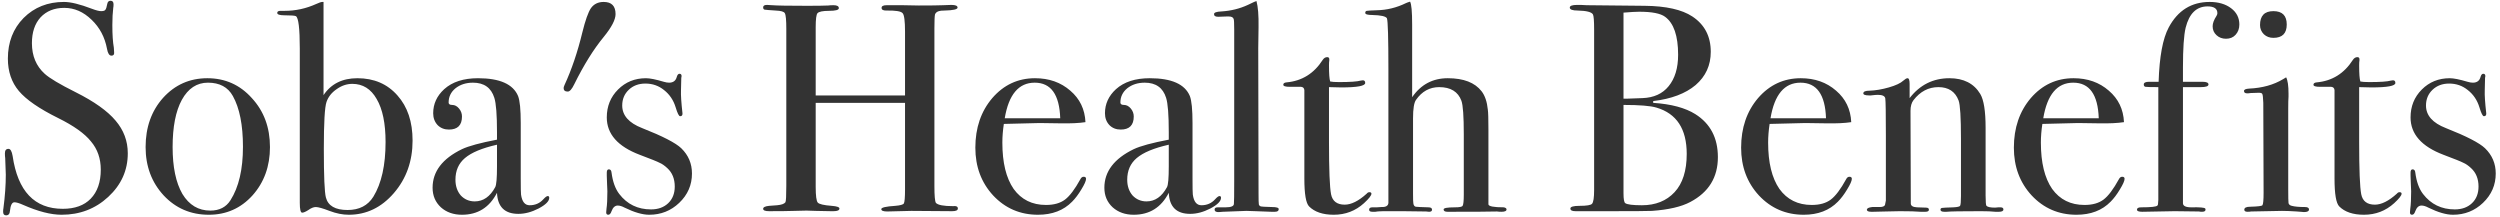 <svg width="438" height="38" viewBox="0 0 438 38" fill="none" xmlns="http://www.w3.org/2000/svg">
<path d="M22.388 26.86C22.388 29.841 21.244 32.389 18.956 34.504C16.703 36.584 13.981 37.624 10.792 37.624C8.92 37.624 6.684 37.052 4.084 35.908C3.391 35.596 2.871 35.44 2.524 35.44C2.108 35.44 1.848 35.943 1.744 36.948C1.709 37.468 1.484 37.728 1.068 37.728C0.721 37.728 0.548 37.52 0.548 37.104C0.548 36.827 0.565 36.619 0.6 36.48C0.877 34.365 1.016 32.407 1.016 30.604C1.016 30.257 0.981 29.287 0.912 27.692C0.877 27.484 0.86 27.207 0.86 26.86C0.86 26.34 1.068 26.08 1.484 26.08C1.831 26.08 2.073 26.496 2.212 27.328C3.113 33.499 6.043 36.584 11 36.584C13.115 36.584 14.744 35.995 15.888 34.816C17.067 33.603 17.656 31.904 17.656 29.72C17.656 27.779 17.084 26.132 15.94 24.78C14.831 23.393 12.907 22.024 10.168 20.672C6.875 19.043 4.587 17.465 3.304 15.94C2.021 14.415 1.38 12.525 1.38 10.272C1.38 7.395 2.299 5.02 4.136 3.148C6.008 1.276 8.365 0.34 11.208 0.34C12.387 0.34 14.016 0.739 16.096 1.536C16.824 1.813 17.361 1.952 17.708 1.952C18.089 1.952 18.332 1.883 18.436 1.744C18.575 1.605 18.696 1.241 18.8 0.652C18.869 0.305 19.06 0.132 19.372 0.132C19.719 0.132 19.892 0.34 19.892 0.756C19.892 1.033 19.875 1.241 19.84 1.38C19.736 2.212 19.684 3.217 19.684 4.396C19.684 6.06 19.771 7.377 19.944 8.348L19.996 9.18C20.031 9.561 19.875 9.752 19.528 9.752C19.147 9.752 18.887 9.353 18.748 8.556C18.367 6.511 17.465 4.812 16.044 3.46C14.623 2.073 13.028 1.38 11.26 1.38C9.527 1.38 8.14 1.935 7.1 3.044C6.095 4.153 5.592 5.661 5.592 7.568C5.592 9.787 6.337 11.572 7.828 12.924C8.66 13.687 10.463 14.761 13.236 16.148C16.495 17.777 18.835 19.441 20.256 21.14C21.677 22.804 22.388 24.711 22.388 26.86ZM47.298 25.768C47.298 29.131 46.276 31.956 44.23 34.244C42.185 36.497 39.637 37.624 36.586 37.624C33.432 37.624 30.797 36.497 28.682 34.244C26.568 31.956 25.51 29.131 25.51 25.768C25.51 22.301 26.533 19.424 28.578 17.136C30.658 14.848 33.241 13.704 36.326 13.704C39.446 13.704 42.046 14.865 44.126 17.188C46.241 19.476 47.298 22.336 47.298 25.768ZM42.566 25.716C42.566 21.903 41.977 18.939 40.798 16.824C39.932 15.264 38.476 14.484 36.43 14.484C34.489 14.484 32.964 15.489 31.854 17.5C30.78 19.476 30.242 22.232 30.242 25.768C30.242 29.269 30.814 32.008 31.958 33.984C33.137 35.925 34.766 36.896 36.846 36.896C38.441 36.896 39.62 36.289 40.382 35.076C41.838 32.788 42.566 29.668 42.566 25.716ZM72.283 24.624C72.283 28.229 71.191 31.297 69.007 33.828C66.823 36.359 64.188 37.624 61.103 37.624C60.028 37.624 58.901 37.399 57.723 36.948C56.544 36.497 55.747 36.272 55.331 36.272C54.95 36.272 54.516 36.445 54.031 36.792C53.545 37.104 53.181 37.26 52.939 37.26C52.661 37.26 52.523 36.688 52.523 35.544V8.504C52.523 5.003 52.297 3.113 51.847 2.836C51.673 2.732 50.998 2.68 49.819 2.68C48.987 2.68 48.571 2.541 48.571 2.264C48.571 2.021 48.761 1.9 49.143 1.9H49.871C51.778 1.9 53.615 1.501 55.383 0.704C55.903 0.461 56.267 0.34 56.475 0.34H56.683V16.668C58 14.692 59.976 13.704 62.611 13.704C65.523 13.704 67.863 14.709 69.631 16.72C71.399 18.696 72.283 21.331 72.283 24.624ZM67.551 24.884C67.551 21.625 67.031 19.112 65.991 17.344C64.986 15.576 63.564 14.692 61.727 14.692C60.756 14.692 59.837 15.004 58.971 15.628C58.104 16.217 57.515 16.963 57.203 17.864C56.891 18.765 56.735 21.504 56.735 26.08C56.735 30.864 56.856 33.707 57.099 34.608C57.48 36.064 58.745 36.792 60.895 36.792C62.94 36.792 64.448 36.012 65.419 34.452C66.84 32.129 67.551 28.94 67.551 24.884ZM96.226 34.66C96.226 35.249 95.602 35.873 94.354 36.532C93.141 37.156 91.962 37.468 90.818 37.468C88.426 37.468 87.178 36.237 87.074 33.776C85.757 36.341 83.711 37.624 80.938 37.624C79.447 37.624 78.217 37.191 77.246 36.324C76.275 35.423 75.79 34.279 75.79 32.892C75.79 30.049 77.506 27.796 80.938 26.132C82.117 25.577 84.162 25.023 87.074 24.468V23.168C87.074 20.117 86.918 18.107 86.606 17.136C86.051 15.368 84.803 14.484 82.862 14.484C81.649 14.484 80.626 14.813 79.794 15.472C78.997 16.131 78.598 16.963 78.598 17.968C78.598 18.245 78.806 18.384 79.222 18.384C79.673 18.384 80.071 18.592 80.418 19.008C80.765 19.424 80.938 19.892 80.938 20.412C80.938 21.937 80.175 22.7 78.65 22.7C77.853 22.7 77.194 22.44 76.674 21.92C76.154 21.365 75.894 20.672 75.894 19.84C75.894 18.211 76.535 16.807 77.818 15.628C79.239 14.345 81.215 13.704 83.746 13.704C87.559 13.704 89.899 14.744 90.766 16.824C91.078 17.621 91.234 19.199 91.234 21.556V31.28C91.234 32.875 91.251 33.811 91.286 34.088C91.459 35.336 91.962 35.96 92.794 35.96C93.765 35.96 94.562 35.613 95.186 34.92C95.533 34.539 95.793 34.348 95.966 34.348C96.139 34.348 96.226 34.452 96.226 34.66ZM87.074 29.148V25.352C84.474 25.941 82.602 26.721 81.458 27.692C80.349 28.628 79.794 29.893 79.794 31.488C79.794 32.597 80.106 33.516 80.73 34.244C81.389 34.937 82.203 35.284 83.174 35.284C84.665 35.284 85.861 34.452 86.762 32.788C86.97 32.407 87.074 31.193 87.074 29.148ZM107.846 2.472C107.846 3.443 107.153 4.777 105.766 6.476C103.998 8.625 102.282 11.381 100.618 14.744C100.202 15.611 99.821 16.044 99.474 16.044C98.989 16.044 98.746 15.836 98.746 15.42C98.746 15.316 98.798 15.143 98.902 14.9C100.15 12.196 101.19 9.128 102.022 5.696C102.542 3.581 103.045 2.16 103.53 1.432C104.05 0.704 104.795 0.34 105.766 0.34C107.153 0.34 107.846 1.051 107.846 2.472ZM121.233 30.396C121.233 32.407 120.488 34.123 118.997 35.544C117.541 36.931 115.79 37.624 113.745 37.624C112.566 37.624 111.128 37.208 109.429 36.376C108.978 36.133 108.58 36.012 108.233 36.012C107.748 36.012 107.384 36.341 107.141 37C107.002 37.416 106.812 37.624 106.569 37.624C106.326 37.624 106.205 37.485 106.205 37.208C106.205 37.035 106.222 36.827 106.257 36.584C106.361 35.891 106.413 34.868 106.413 33.516C106.413 33.412 106.396 32.996 106.361 32.268C106.326 31.54 106.309 31.055 106.309 30.812V30.24C106.309 29.859 106.43 29.668 106.673 29.668C106.95 29.668 107.106 29.859 107.141 30.24C107.349 31.835 107.8 33.083 108.493 33.984C109.88 35.787 111.734 36.688 114.057 36.688C115.305 36.688 116.31 36.324 117.073 35.596C117.836 34.868 118.217 33.897 118.217 32.684C118.217 31.332 117.784 30.257 116.917 29.46C116.432 29.009 115.981 28.697 115.565 28.524C115.184 28.316 114.022 27.848 112.081 27.12C108.233 25.664 106.309 23.48 106.309 20.568C106.309 18.627 106.968 16.997 108.285 15.68C109.602 14.363 111.232 13.704 113.173 13.704C113.866 13.704 114.906 13.912 116.293 14.328C116.64 14.432 116.952 14.484 117.229 14.484C117.957 14.484 118.408 14.137 118.581 13.444C118.685 13.097 118.841 12.924 119.049 12.924C119.292 12.924 119.413 13.063 119.413 13.34C119.413 13.375 119.396 13.479 119.361 13.652L119.309 15.836C119.274 16.668 119.361 18.003 119.569 19.84V19.944C119.569 20.221 119.43 20.36 119.153 20.36C118.945 20.36 118.685 19.84 118.373 18.8C117.992 17.552 117.316 16.547 116.345 15.784C115.409 15.021 114.317 14.64 113.069 14.64C111.89 14.64 110.92 15.004 110.157 15.732C109.394 16.46 109.013 17.379 109.013 18.488C109.013 20.221 110.174 21.539 112.497 22.44C116.102 23.861 118.39 25.04 119.361 25.976C120.609 27.189 121.233 28.663 121.233 30.396ZM167.817 36.532C167.817 36.844 167.488 37 166.829 37L159.653 36.948C159.168 36.948 158.457 36.965 157.521 37C156.585 37.035 155.892 37.052 155.441 37.052C154.748 37.052 154.401 36.913 154.401 36.636C154.401 36.359 155.216 36.168 156.845 36.064C157.712 35.995 158.215 35.856 158.353 35.648C158.492 35.405 158.561 34.591 158.561 33.204V18.02H142.909V32.736C142.909 34.296 143.031 35.215 143.273 35.492C143.516 35.769 144.331 35.96 145.717 36.064C146.619 36.133 147.069 36.289 147.069 36.532C147.069 36.844 146.723 37 146.029 37H145.561C144.729 37 143.845 36.983 142.909 36.948C142.008 36.913 141.471 36.896 141.297 36.896C140.812 36.896 140.084 36.913 139.113 36.948C138.143 36.983 136.687 37 134.745 37C134.052 37 133.705 36.861 133.705 36.584C133.705 36.307 134.052 36.133 134.745 36.064C135.196 36.029 135.664 35.995 136.149 35.96C136.912 35.891 137.397 35.717 137.605 35.44C137.709 35.267 137.761 34.296 137.761 32.528V5.072C137.761 3.512 137.675 2.593 137.501 2.316C137.363 2.039 136.825 1.883 135.889 1.848C134.815 1.779 134.173 1.727 133.965 1.692C133.792 1.657 133.705 1.519 133.705 1.276C133.705 0.999 133.931 0.86 134.381 0.86C134.52 0.86 134.815 0.877 135.265 0.912C136.132 0.981 138.177 1.016 141.401 1.016C143.169 1.016 144.4 0.999 145.093 0.964C145.336 0.929 145.648 0.912 146.029 0.912C146.653 0.912 146.965 1.085 146.965 1.432C146.965 1.744 146.393 1.9 145.249 1.9C144.14 1.9 143.464 2.039 143.221 2.316C143.013 2.559 142.909 3.373 142.909 4.76V16.72H158.561V5.54C158.561 3.703 158.423 2.628 158.145 2.316C157.868 1.969 156.897 1.813 155.233 1.848C154.713 1.848 154.453 1.692 154.453 1.38C154.453 1.068 154.748 0.912 155.337 0.912H155.597C156.083 0.912 156.932 0.912 158.145 0.912C159.393 0.947 160.329 0.964 160.953 0.964C163.068 0.964 164.489 0.947 165.217 0.912C165.98 0.877 166.465 0.86 166.673 0.86C167.401 0.86 167.765 1.016 167.765 1.328C167.765 1.64 167.003 1.813 165.477 1.848C165.027 1.848 164.697 1.883 164.489 1.952C164.143 2.056 163.917 2.247 163.813 2.524C163.744 2.801 163.709 3.616 163.709 4.968V32.632C163.709 34.296 163.796 35.267 163.969 35.544C164.316 35.925 165.321 36.116 166.985 36.116C167.54 36.047 167.817 36.185 167.817 36.532ZM190.277 31.332C190.277 31.679 190 32.303 189.445 33.204C188.925 34.071 188.388 34.781 187.833 35.336C186.342 36.861 184.349 37.624 181.853 37.624C178.733 37.624 176.116 36.497 174.001 34.244C171.921 31.991 170.881 29.2 170.881 25.872C170.881 22.405 171.869 19.511 173.845 17.188C175.856 14.865 178.352 13.704 181.333 13.704C183.794 13.704 185.857 14.432 187.521 15.888C189.185 17.309 190.069 19.147 190.173 21.4C189.064 21.573 187.59 21.643 185.753 21.608L182.113 21.556C181.87 21.556 179.79 21.608 175.873 21.712C175.7 22.856 175.613 23.948 175.613 24.988C175.613 28.489 176.272 31.193 177.589 33.1C178.941 34.972 180.83 35.908 183.257 35.908C184.644 35.908 185.753 35.596 186.585 34.972C187.417 34.348 188.318 33.152 189.289 31.384C189.428 31.107 189.618 30.968 189.861 30.968C190.138 30.968 190.277 31.089 190.277 31.332ZM185.753 20.724C185.614 16.564 184.124 14.484 181.281 14.484C178.473 14.484 176.722 16.564 176.029 20.724H185.753ZM213.921 34.66C213.921 35.249 213.297 35.873 212.049 36.532C210.835 37.156 209.657 37.468 208.513 37.468C206.121 37.468 204.873 36.237 204.769 33.776C203.451 36.341 201.406 37.624 198.633 37.624C197.142 37.624 195.911 37.191 194.941 36.324C193.97 35.423 193.485 34.279 193.485 32.892C193.485 30.049 195.201 27.796 198.633 26.132C199.811 25.577 201.857 25.023 204.769 24.468V23.168C204.769 20.117 204.613 18.107 204.301 17.136C203.746 15.368 202.498 14.484 200.557 14.484C199.343 14.484 198.321 14.813 197.489 15.472C196.691 16.131 196.293 16.963 196.293 17.968C196.293 18.245 196.501 18.384 196.917 18.384C197.367 18.384 197.766 18.592 198.113 19.008C198.459 19.424 198.633 19.892 198.633 20.412C198.633 21.937 197.87 22.7 196.345 22.7C195.547 22.7 194.889 22.44 194.369 21.92C193.849 21.365 193.589 20.672 193.589 19.84C193.589 18.211 194.23 16.807 195.513 15.628C196.934 14.345 198.91 13.704 201.441 13.704C205.254 13.704 207.594 14.744 208.461 16.824C208.773 17.621 208.929 19.199 208.929 21.556V31.28C208.929 32.875 208.946 33.811 208.981 34.088C209.154 35.336 209.657 35.96 210.489 35.96C211.459 35.96 212.257 35.613 212.881 34.92C213.227 34.539 213.487 34.348 213.661 34.348C213.834 34.348 213.921 34.452 213.921 34.66ZM204.769 29.148V25.352C202.169 25.941 200.297 26.721 199.153 27.692C198.043 28.628 197.489 29.893 197.489 31.488C197.489 32.597 197.801 33.516 198.425 34.244C199.083 34.937 199.898 35.284 200.869 35.284C202.359 35.284 203.555 34.452 204.457 32.788C204.665 32.407 204.769 31.193 204.769 29.148ZM224.033 36.636C224.033 36.948 223.807 37.104 223.357 37.104H222.733C222.663 37.104 221.745 37.069 219.977 37L218.365 36.948C218.087 36.948 216.701 37 214.205 37.104C213.997 37.139 213.789 37.156 213.581 37.156C213.061 37.191 212.801 37.035 212.801 36.688C212.801 36.445 212.991 36.324 213.373 36.324H214.725C215.695 36.324 216.181 36.116 216.181 35.7C216.215 35.492 216.233 34.14 216.233 31.644V5.176C216.233 4.032 216.198 3.408 216.129 3.304C216.025 3.027 215.747 2.888 215.297 2.888H214.881L213.425 2.94C212.939 2.94 212.697 2.784 212.697 2.472C212.697 2.195 213.13 2.039 213.997 2.004C215.661 1.9 217.203 1.519 218.625 0.86L219.717 0.34L220.133 0.184C220.41 1.189 220.531 2.715 220.497 4.76L220.445 8.452L220.497 33.932C220.497 34.972 220.514 35.596 220.549 35.804C220.583 35.977 220.705 36.099 220.913 36.168C220.947 36.203 221.589 36.237 222.837 36.272C223.634 36.272 224.033 36.393 224.033 36.636ZM240.275 33.932C240.275 34.244 239.842 34.799 238.975 35.596C237.484 36.948 235.716 37.624 233.671 37.624C231.764 37.624 230.326 37.139 229.355 36.168C228.8 35.613 228.523 33.984 228.523 31.28V15.784C228.488 15.437 228.298 15.247 227.951 15.212H225.975C225.212 15.212 224.831 15.091 224.831 14.848C224.831 14.605 225.022 14.467 225.403 14.432C228.107 14.189 230.222 12.872 231.747 10.48C231.955 10.168 232.215 10.012 232.527 10.012C232.77 10.012 232.891 10.133 232.891 10.376V10.584C232.856 10.757 232.839 11.052 232.839 11.468C232.839 12.924 232.908 13.86 233.047 14.276C233.359 14.345 233.879 14.38 234.607 14.38C236.514 14.38 237.779 14.293 238.403 14.12C238.542 14.085 238.663 14.068 238.767 14.068C239.044 14.068 239.183 14.224 239.183 14.536C239.183 15.056 237.779 15.316 234.971 15.316C234.486 15.316 233.775 15.299 232.839 15.264V24.884C232.839 29.737 232.96 32.788 233.203 34.036C233.446 35.249 234.243 35.856 235.595 35.856C236.739 35.856 238.022 35.215 239.443 33.932C239.582 33.759 239.738 33.672 239.911 33.672C240.154 33.672 240.275 33.759 240.275 33.932ZM263.944 36.688C263.944 36.965 263.65 37.104 263.06 37.104C262.783 37.104 262.523 37.087 262.28 37.052C261.067 37.087 258.363 37.104 254.168 37.104H253.596C253.146 37.104 252.92 36.965 252.92 36.688C252.92 36.445 253.579 36.324 254.896 36.324C255.694 36.324 256.144 36.237 256.248 36.064C256.387 35.856 256.456 35.197 256.456 34.088V23.532C256.456 20.377 256.318 18.419 256.04 17.656C255.451 16.061 254.151 15.264 252.14 15.264C250.476 15.264 249.124 16.009 248.084 17.5C247.738 17.985 247.564 19.06 247.564 20.724V33.984C247.564 34.92 247.582 35.457 247.616 35.596C247.651 35.943 247.79 36.151 248.032 36.22C248.275 36.255 249.02 36.289 250.268 36.324C250.684 36.324 250.892 36.463 250.892 36.74C250.892 36.983 250.719 37.104 250.372 37.104C250.372 37.104 250.199 37.087 249.852 37.052L245.744 37C242.867 36.965 241.272 37 240.96 37.104H240.44C240.059 37.104 239.868 36.983 239.868 36.74C239.868 36.463 240.059 36.324 240.44 36.324H241.22L242 36.272C242.798 36.307 243.214 36.064 243.248 35.544V12.196C243.248 6.649 243.162 3.651 242.988 3.2C242.78 2.853 241.931 2.663 240.44 2.628C239.608 2.628 239.192 2.507 239.192 2.264C239.192 2.056 239.279 1.935 239.452 1.9C239.626 1.865 240.215 1.831 241.22 1.796C242.988 1.761 244.687 1.345 246.316 0.548C246.455 0.479 246.698 0.392 247.044 0.288C247.287 0.704 247.408 2.039 247.408 4.292V17.032C248.934 14.813 251.014 13.704 253.648 13.704C256.422 13.704 258.398 14.467 259.576 15.992C260.166 16.755 260.53 17.829 260.668 19.216C260.738 19.701 260.772 20.863 260.772 22.7V35.804C260.807 36.151 261.708 36.324 263.476 36.324C263.788 36.393 263.944 36.515 263.944 36.688ZM300.974 27.536C300.974 31.072 299.362 33.689 296.138 35.388C294.578 36.22 292.342 36.74 289.43 36.948C288.633 36.983 286.275 37 282.358 37H276.014C275.425 37 275.13 36.844 275.13 36.532C275.13 36.22 275.667 36.064 276.742 36.064C277.99 36.064 278.718 35.943 278.926 35.7C279.169 35.423 279.29 34.625 279.29 33.308V5.176C279.29 3.651 279.221 2.767 279.082 2.524C278.839 2.108 277.955 1.883 276.43 1.848C275.494 1.848 275.026 1.675 275.026 1.328C275.026 1.016 275.459 0.86 276.326 0.86C276.361 0.86 276.569 0.86 276.95 0.86C277.331 0.895 277.678 0.912 277.99 0.912L288.13 1.016C291.874 1.051 294.665 1.675 296.502 2.888C298.651 4.309 299.726 6.372 299.726 9.076C299.726 11.433 298.842 13.375 297.074 14.9C295.306 16.391 292.827 17.327 289.638 17.708V18.02C292.793 18.228 295.254 18.887 297.022 19.996C299.657 21.66 300.974 24.173 300.974 27.536ZM294.006 9.596C294.006 6.268 293.243 4.049 291.718 2.94C290.921 2.351 289.413 2.056 287.194 2.056C286.605 2.056 285.686 2.108 284.438 2.212V17.292H284.906L287.766 17.188C289.742 17.119 291.267 16.425 292.342 15.108C293.451 13.756 294.006 11.919 294.006 9.596ZM295.514 26.964C295.514 22.596 293.746 19.892 290.21 18.852C289.17 18.54 287.246 18.384 284.438 18.384V33.88C284.438 34.885 284.542 35.457 284.75 35.596C285.097 35.839 286.067 35.96 287.662 35.96C290.054 35.96 291.961 35.197 293.382 33.672C294.803 32.147 295.514 29.911 295.514 26.964ZM324.441 31.332C324.441 31.679 324.164 32.303 323.609 33.204C323.089 34.071 322.552 34.781 321.997 35.336C320.506 36.861 318.513 37.624 316.017 37.624C312.897 37.624 310.28 36.497 308.165 34.244C306.085 31.991 305.045 29.2 305.045 25.872C305.045 22.405 306.033 19.511 308.009 17.188C310.02 14.865 312.516 13.704 315.497 13.704C317.958 13.704 320.021 14.432 321.685 15.888C323.349 17.309 324.233 19.147 324.337 21.4C323.228 21.573 321.754 21.643 319.917 21.608L316.277 21.556C316.034 21.556 313.954 21.608 310.037 21.712C309.864 22.856 309.777 23.948 309.777 24.988C309.777 28.489 310.436 31.193 311.753 33.1C313.105 34.972 314.994 35.908 317.421 35.908C318.808 35.908 319.917 35.596 320.749 34.972C321.581 34.348 322.482 33.152 323.453 31.384C323.592 31.107 323.782 30.968 324.025 30.968C324.302 30.968 324.441 31.089 324.441 31.332ZM319.917 20.724C319.778 16.564 318.288 14.484 315.445 14.484C312.637 14.484 310.886 16.564 310.193 20.724H319.917ZM350.997 36.688C350.997 36.965 350.737 37.104 350.217 37.104H349.593C348.969 37.035 348.119 37 347.045 37C343.647 37 341.637 37.035 341.013 37.104H340.649C340.198 37.104 339.973 36.983 339.973 36.74C339.973 36.567 340.059 36.463 340.233 36.428C340.441 36.393 341.117 36.359 342.261 36.324C342.919 36.289 343.301 36.203 343.405 36.064C343.509 35.891 343.561 35.319 343.561 34.348V24.364C343.561 20.585 343.422 18.332 343.145 17.604C342.555 16.044 341.377 15.264 339.609 15.264C337.875 15.264 336.419 16.027 335.241 17.552C334.894 18.003 334.721 18.627 334.721 19.424L334.773 35.648C334.773 36.064 335.137 36.289 335.865 36.324L337.425 36.376C337.771 36.376 337.945 36.497 337.945 36.74C337.945 36.983 337.737 37.104 337.321 37.104H336.489C335.726 37.035 334.513 37 332.849 37C332.467 37 331.635 37.017 330.353 37.052C329.105 37.087 328.377 37.104 328.169 37.104H327.857C327.337 37.104 327.077 36.983 327.077 36.74C327.077 36.497 327.389 36.341 328.013 36.272C328.463 36.272 328.897 36.272 329.313 36.272C329.833 36.272 330.145 36.151 330.249 35.908L330.405 35.128V23.792C330.405 19.84 330.37 17.656 330.301 17.24C330.231 16.824 329.798 16.616 329.001 16.616C328.758 16.616 328.342 16.651 327.753 16.72H327.493C326.799 16.72 326.453 16.599 326.453 16.356C326.453 16.044 326.817 15.888 327.545 15.888C328.585 15.853 329.711 15.663 330.925 15.316C332.138 14.969 332.987 14.571 333.473 14.12C333.785 13.843 334.027 13.704 334.201 13.704C334.443 13.704 334.565 14.033 334.565 14.692V17.188C336.367 14.865 338.69 13.704 341.533 13.704C344.029 13.704 345.831 14.623 346.941 16.46C347.565 17.5 347.877 19.476 347.877 22.388V34.244C347.877 35.353 347.929 35.96 348.033 36.064C348.241 36.272 348.743 36.376 349.541 36.376C349.645 36.376 349.835 36.359 350.113 36.324H350.477C350.823 36.324 350.997 36.445 350.997 36.688ZM372.226 31.332C372.226 31.679 371.949 32.303 371.394 33.204C370.874 34.071 370.337 34.781 369.782 35.336C368.291 36.861 366.298 37.624 363.802 37.624C360.682 37.624 358.065 36.497 355.95 34.244C353.87 31.991 352.83 29.2 352.83 25.872C352.83 22.405 353.818 19.511 355.794 17.188C357.805 14.865 360.301 13.704 363.282 13.704C365.743 13.704 367.806 14.432 369.47 15.888C371.134 17.309 372.018 19.147 372.122 21.4C371.013 21.573 369.539 21.643 367.702 21.608L364.062 21.556C363.819 21.556 361.739 21.608 357.822 21.712C357.649 22.856 357.562 23.948 357.562 24.988C357.562 28.489 358.221 31.193 359.538 33.1C360.89 34.972 362.779 35.908 365.206 35.908C366.593 35.908 367.702 35.596 368.534 34.972C369.366 34.348 370.267 33.152 371.238 31.384C371.377 31.107 371.567 30.968 371.81 30.968C372.087 30.968 372.226 31.089 372.226 31.332ZM367.702 20.724C367.563 16.564 366.073 14.484 363.23 14.484C360.422 14.484 358.671 16.564 357.978 20.724H367.702ZM392.334 4.292C392.334 5.02 392.109 5.627 391.658 6.112C391.242 6.563 390.687 6.788 389.994 6.788C389.335 6.788 388.781 6.58 388.33 6.164C387.879 5.748 387.654 5.228 387.654 4.604C387.654 4.084 387.879 3.477 388.33 2.784C388.434 2.611 388.486 2.455 388.486 2.316C388.486 1.519 387.914 1.12 386.77 1.12C384.829 1.12 383.546 2.368 382.922 4.864C382.61 6.181 382.454 8.487 382.454 11.78V14.328H385.886C386.579 14.328 386.926 14.484 386.926 14.796C386.926 15.108 386.475 15.264 385.574 15.264H382.454V35.596C382.454 36.081 382.939 36.324 383.91 36.324C385.401 36.289 386.215 36.359 386.354 36.532C386.389 36.567 386.406 36.636 386.406 36.74C386.406 36.983 386.198 37.104 385.782 37.104C385.574 37.104 385.401 37.087 385.262 37.052L380.998 37L375.33 37.104C374.706 37.104 374.394 36.983 374.394 36.74C374.394 36.463 374.637 36.324 375.122 36.324C376.855 36.324 377.809 36.22 377.982 36.012C378.051 35.943 378.086 35.839 378.086 35.7L378.138 35.024V15.264C376.855 15.264 376.11 15.247 375.902 15.212C375.694 15.177 375.59 15.039 375.59 14.796C375.59 14.484 375.902 14.328 376.526 14.328H378.19C378.329 9.925 378.918 6.753 379.958 4.812C381.553 1.831 383.945 0.34 387.134 0.34C388.659 0.34 389.907 0.704 390.878 1.432C391.849 2.16 392.334 3.113 392.334 4.292ZM400.637 4.292C400.637 5.852 399.857 6.632 398.297 6.632C397.638 6.632 397.083 6.424 396.633 6.008C396.182 5.557 395.957 5.02 395.957 4.396C395.957 2.767 396.737 1.952 398.297 1.952C399.857 1.952 400.637 2.732 400.637 4.292ZM404.537 36.688C404.537 37 404.242 37.156 403.653 37.156C403.687 37.156 403.271 37.121 402.405 37.052C401.365 36.983 400.498 36.948 399.805 36.948L394.397 37.052C394.223 37.087 394.015 37.104 393.773 37.104C393.391 37.104 393.201 36.983 393.201 36.74C393.201 36.393 393.547 36.22 394.241 36.22C395.558 36.185 396.269 36.099 396.373 35.96C396.511 35.787 396.581 35.059 396.581 33.776L396.529 18.02C396.494 17.153 396.442 16.651 396.373 16.512C396.338 16.339 396.13 16.252 395.749 16.252L394.241 16.304C394.102 16.339 393.929 16.356 393.721 16.356C393.339 16.356 393.149 16.217 393.149 15.94C393.149 15.697 393.443 15.559 394.033 15.524C396.355 15.42 398.349 14.865 400.013 13.86L400.533 13.548C400.81 14.068 400.949 15.021 400.949 16.408C400.949 16.339 400.949 16.512 400.949 16.928C400.914 17.344 400.897 18.02 400.897 18.956V33.152C400.897 34.539 400.914 35.353 400.949 35.596C401.018 35.839 401.209 35.995 401.521 36.064C402.041 36.203 402.803 36.272 403.809 36.272C404.294 36.272 404.537 36.411 404.537 36.688ZM420.76 33.932C420.76 34.244 420.326 34.799 419.46 35.596C417.969 36.948 416.201 37.624 414.156 37.624C412.249 37.624 410.81 37.139 409.84 36.168C409.285 35.613 409.008 33.984 409.008 31.28V15.784C408.973 15.437 408.782 15.247 408.436 15.212H406.46C405.697 15.212 405.316 15.091 405.316 14.848C405.316 14.605 405.506 14.467 405.888 14.432C408.592 14.189 410.706 12.872 412.232 10.48C412.44 10.168 412.7 10.012 413.012 10.012C413.254 10.012 413.376 10.133 413.376 10.376V10.584C413.341 10.757 413.324 11.052 413.324 11.468C413.324 12.924 413.393 13.86 413.532 14.276C413.844 14.345 414.364 14.38 415.092 14.38C416.998 14.38 418.264 14.293 418.888 14.12C419.026 14.085 419.148 14.068 419.252 14.068C419.529 14.068 419.668 14.224 419.668 14.536C419.668 15.056 418.264 15.316 415.456 15.316C414.97 15.316 414.26 15.299 413.324 15.264V24.884C413.324 29.737 413.445 32.788 413.688 34.036C413.93 35.249 414.728 35.856 416.08 35.856C417.224 35.856 418.506 35.215 419.928 33.932C420.066 33.759 420.222 33.672 420.396 33.672C420.638 33.672 420.76 33.759 420.76 33.932ZM437.253 30.396C437.253 32.407 436.508 34.123 435.017 35.544C433.561 36.931 431.81 37.624 429.765 37.624C428.586 37.624 427.148 37.208 425.449 36.376C424.998 36.133 424.6 36.012 424.253 36.012C423.768 36.012 423.404 36.341 423.161 37C423.022 37.416 422.832 37.624 422.589 37.624C422.346 37.624 422.225 37.485 422.225 37.208C422.225 37.035 422.242 36.827 422.277 36.584C422.381 35.891 422.433 34.868 422.433 33.516C422.433 33.412 422.416 32.996 422.381 32.268C422.346 31.54 422.329 31.055 422.329 30.812V30.24C422.329 29.859 422.45 29.668 422.693 29.668C422.97 29.668 423.126 29.859 423.161 30.24C423.369 31.835 423.82 33.083 424.513 33.984C425.9 35.787 427.754 36.688 430.077 36.688C431.325 36.688 432.33 36.324 433.093 35.596C433.856 34.868 434.237 33.897 434.237 32.684C434.237 31.332 433.804 30.257 432.937 29.46C432.452 29.009 432.001 28.697 431.585 28.524C431.204 28.316 430.042 27.848 428.101 27.12C424.253 25.664 422.329 23.48 422.329 20.568C422.329 18.627 422.988 16.997 424.305 15.68C425.622 14.363 427.252 13.704 429.193 13.704C429.886 13.704 430.926 13.912 432.313 14.328C432.66 14.432 432.972 14.484 433.249 14.484C433.977 14.484 434.428 14.137 434.601 13.444C434.705 13.097 434.861 12.924 435.069 12.924C435.312 12.924 435.433 13.063 435.433 13.34C435.433 13.375 435.416 13.479 435.381 13.652L435.329 15.836C435.294 16.668 435.381 18.003 435.589 19.84V19.944C435.589 20.221 435.45 20.36 435.173 20.36C434.965 20.36 434.705 19.84 434.393 18.8C434.012 17.552 433.336 16.547 432.365 15.784C431.429 15.021 430.337 14.64 429.089 14.64C427.91 14.64 426.94 15.004 426.177 15.732C425.414 16.46 425.033 17.379 425.033 18.488C425.033 20.221 426.194 21.539 428.517 22.44C432.122 23.861 434.41 25.04 435.381 25.976C436.629 27.189 437.253 28.663 437.253 30.396Z" fill="#333333"/>
</svg>
